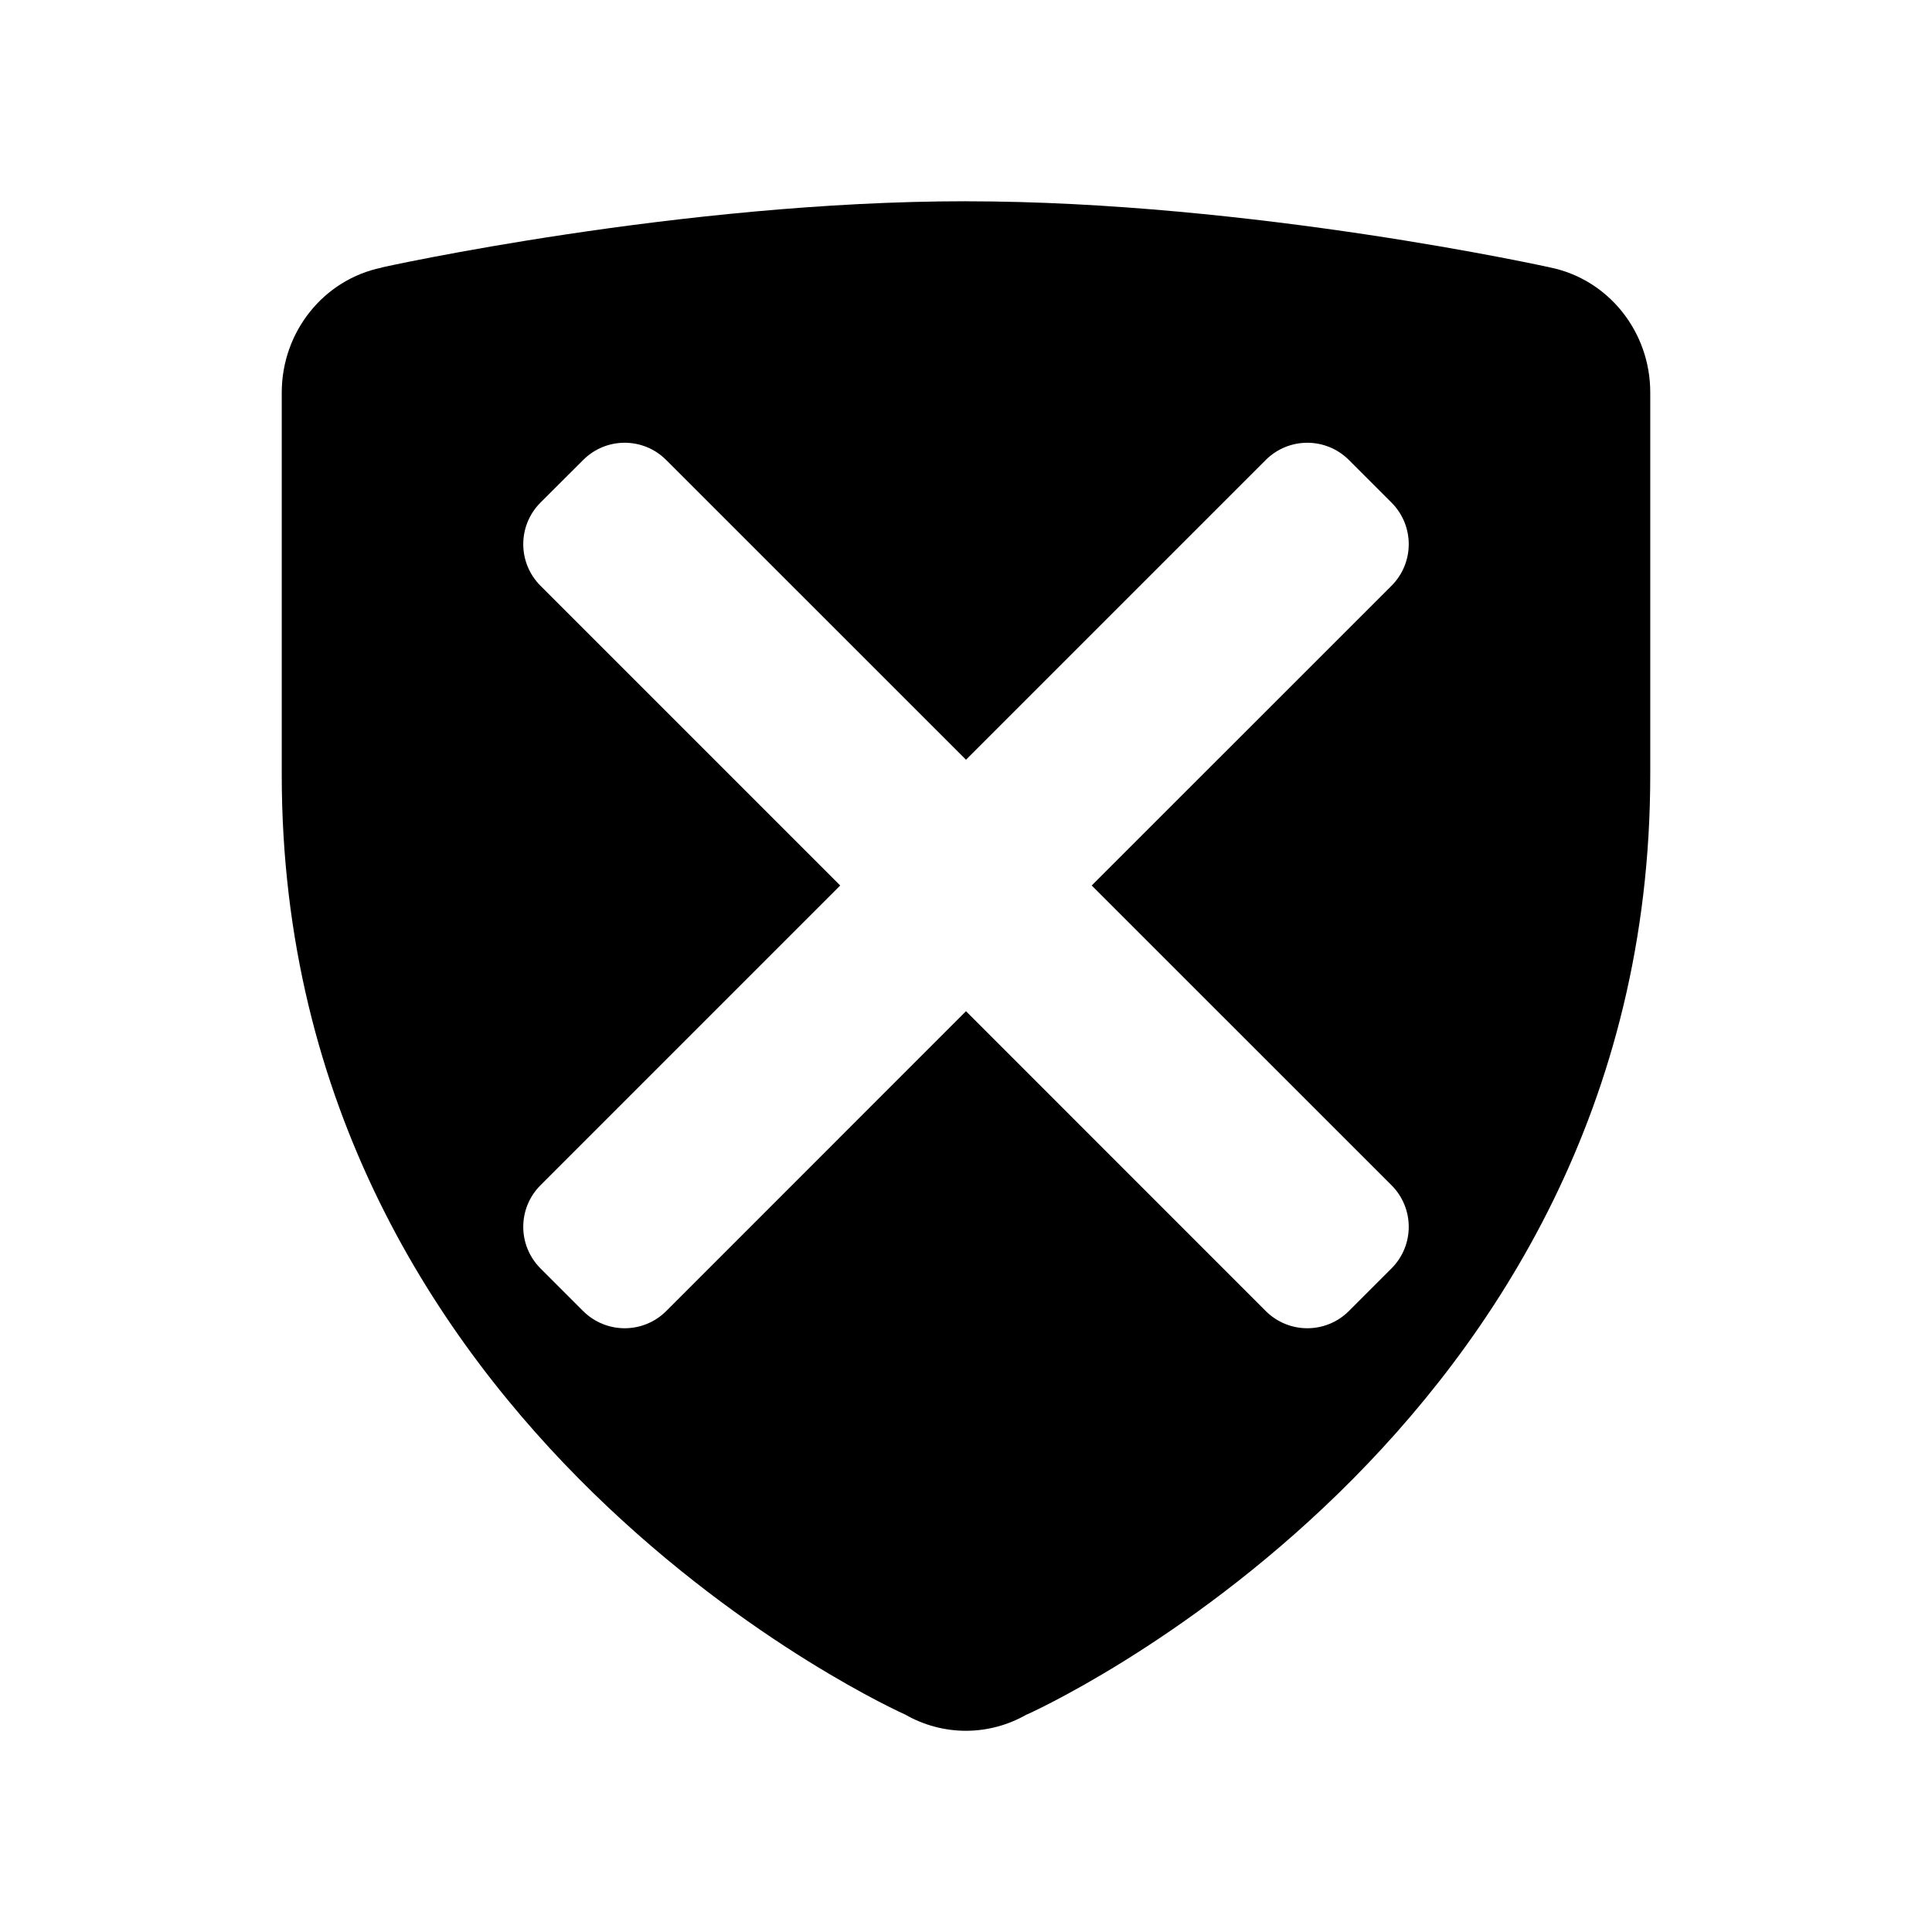 <?xml version="1.0" encoding="UTF-8" standalone="no"?>
<svg xmlns:rdf="http://www.w3.org/1999/02/22-rdf-syntax-ns#" xmlns="http://www.w3.org/2000/svg" xml:space="preserve" height="48" viewBox="0 0 48 48" width="48" version="1.1" xmlns:cc="http://creativecommons.org/ns#" xmlns:dc="http://purl.org/dc/elements/1.1/">
<path style="fill:#000000" d="m24 5c-7.112 0-14.51 1.643-14.51 1.643l-0.006 0.006c-1.443 0.296-2.482 1.593-2.484 3.102v9.5c0 16.464 15.488 23.346 15.488 23.346 0.462 0.265 0.982 0.404 1.512 0.404 0.528-0.001 1.046-0.14 1.506-0.404h0.006c0.002 0 15.488-6.882 15.488-23.346v-9.5c0.001-1.512-1.042-2.813-2.49-3.107 0 0-7.398-1.643-14.51-1.643zm-8.48 6c0.374 0 0.747 0.143 1.033 0.43l7.447 7.445 7.445-7.445c0.573-0.573 1.497-0.573 2.07 0l1.055 1.055c0.573 0.573 0.573 1.497 0 2.07l-7.447 7.445 7.447 7.445c0.573 0.573 0.573 1.497 0 2.07l-1.055 1.055c-0.573 0.573-1.497 0.573-2.07 0l-7.445-7.447-7.445 7.447c-0.573 0.573-1.497 0.573-2.07 0l-1.055-1.055c-0.573-0.573-0.573-1.497 0-2.07l7.445-7.445-7.445-7.445c-0.573-0.573-0.573-1.497 0-2.07l1.057-1.055c0.286-0.287 0.659-0.43 1.033-0.43z"/>
</svg>
